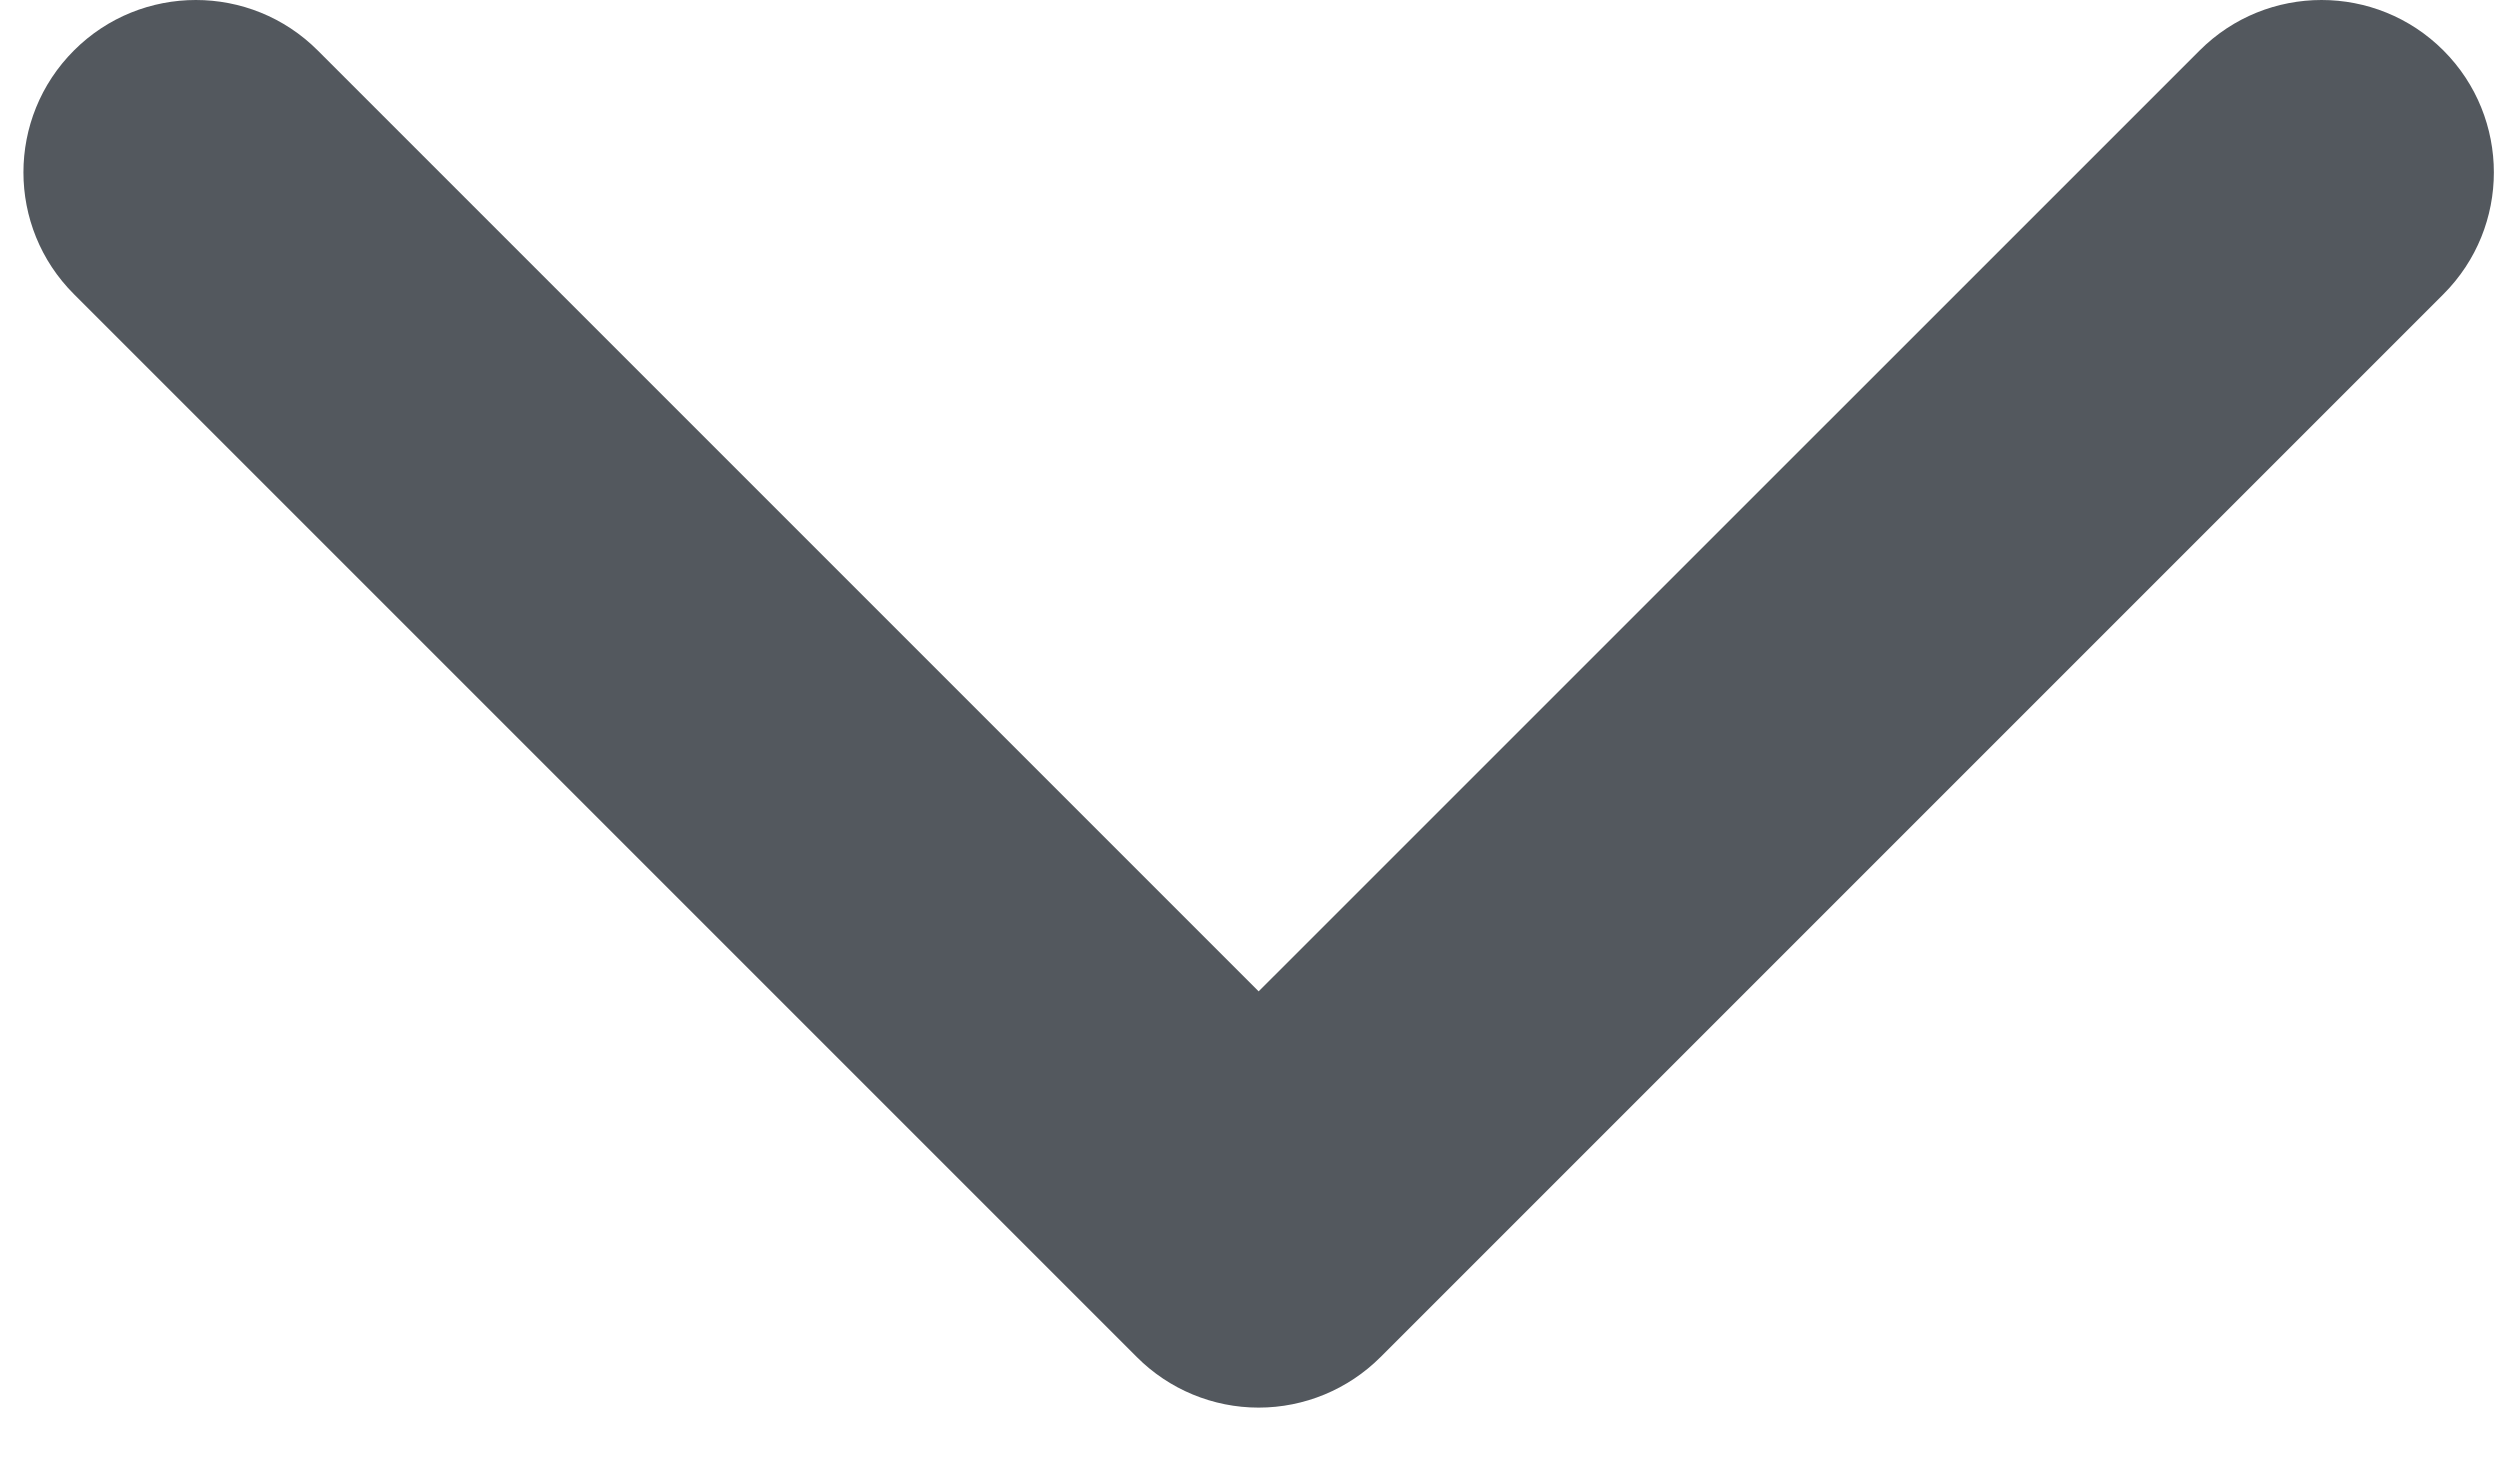 <?xml version="1.0" encoding="UTF-8" standalone="no"?>
<svg width="22px" height="13px" viewBox="0 0 22 13" version="1.1" xmlns="http://www.w3.org/2000/svg" xmlns:xlink="http://www.w3.org/1999/xlink">
    <!-- Generator: Sketch 3.8.2 (29753) - http://www.bohemiancoding.com/sketch -->
    <title>Shape Copy</title>
    <desc>Created with Sketch.</desc>
    <defs></defs>
    <g id="Page-1" stroke="none" stroke-width="1" fill="none" fill-rule="evenodd">
        <g id="S-JM-Landing-Treatment-01--Copy" transform="translate(-321, -306)" fill="#53585E">
            <g id="Group-5" transform="translate(0, 286)">
                <g id="Group-6-Copy-4">
                    <path d="M337.825,15.768 C337.232,15.175 336.272,15.175 335.68,15.768 L326.327,25.121 C326.042,25.405 325.882,25.791 325.882,26.193 C325.882,26.595 326.042,26.981 326.327,27.266 L335.68,36.619 C335.976,36.915 336.364,37.063 336.752,37.063 C337.14,37.063 337.529,36.915 337.825,36.619 C338.417,36.027 338.417,35.066 337.825,34.474 L329.545,26.193 L337.825,17.913 C338.417,17.321 338.417,16.36 337.825,15.768 L337.825,15.768 Z" id="Shape-Copy" transform="translate(332.076, 26.193) rotate(-90) translate(-332.076, -26.193) "></path>
                </g>
            </g>
        </g>
    </g>
</svg>